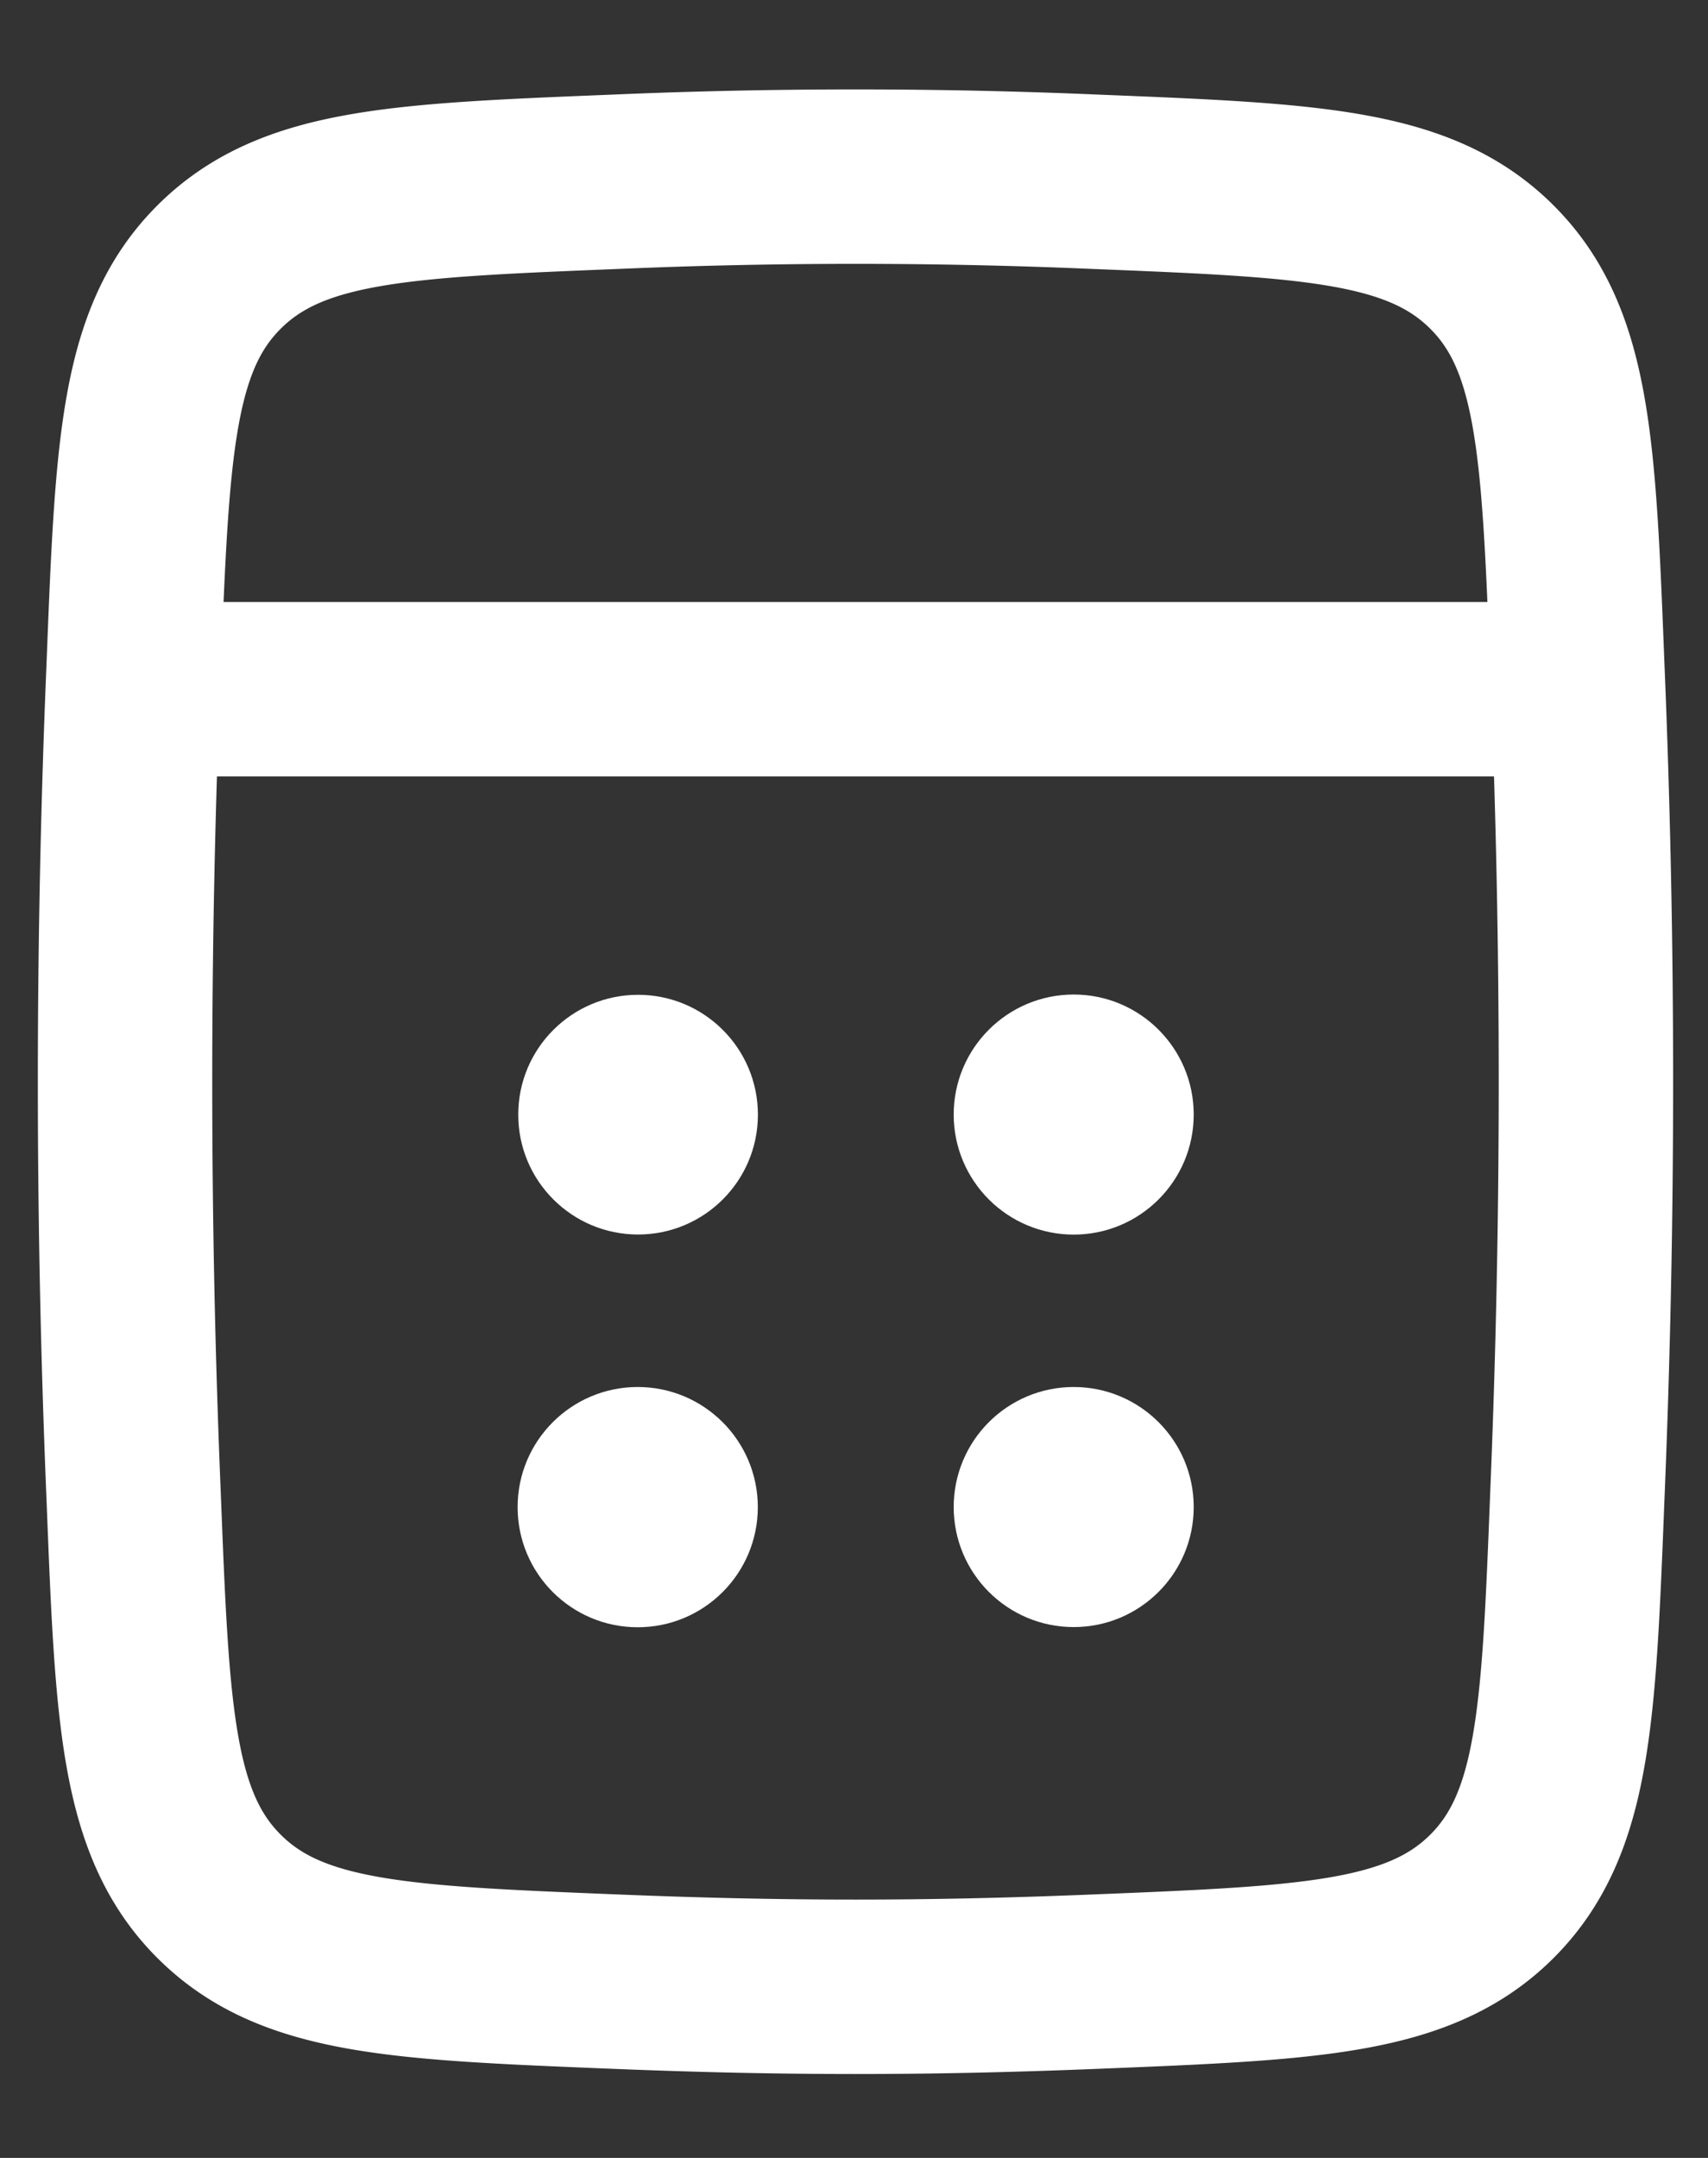 <svg xmlns="http://www.w3.org/2000/svg" width="19" height="24" fill="none"><rect width="100%" height="100%" fill="#333333" stroke="none"/><path d="M1.487 7.413c.095-2.423.143-3.635.947-4.44.804-.805 2.004-.854 4.403-.951a62.463 62.463 0 015.358 0c2.4.097 3.6.146 4.404.951.804.805.852 2.017.947 4.44a111.02 111.02 0 010 9.235c-.095 2.423-.143 3.634-.947 4.44-.805.805-2.004.854-4.404.951-1.887.077-3.47.077-5.358 0-2.4-.097-3.599-.146-4.403-.951-.804-.806-.852-2.017-.947-4.44a111.073 111.073 0 010-9.235zm15.79.252H1.755" stroke="#fff" stroke-width="1.94"/><circle cx="11.944" cy="12.396" r="1.335" fill="#fff"/><circle cx="11.944" cy="16.761" r="1.335" fill="#fff"/><circle cx="7.098" cy="12.397" r="1.333" fill="#fff"/><circle cx="7.094" cy="16.762" r="1.336" fill="#fff"/></svg>
